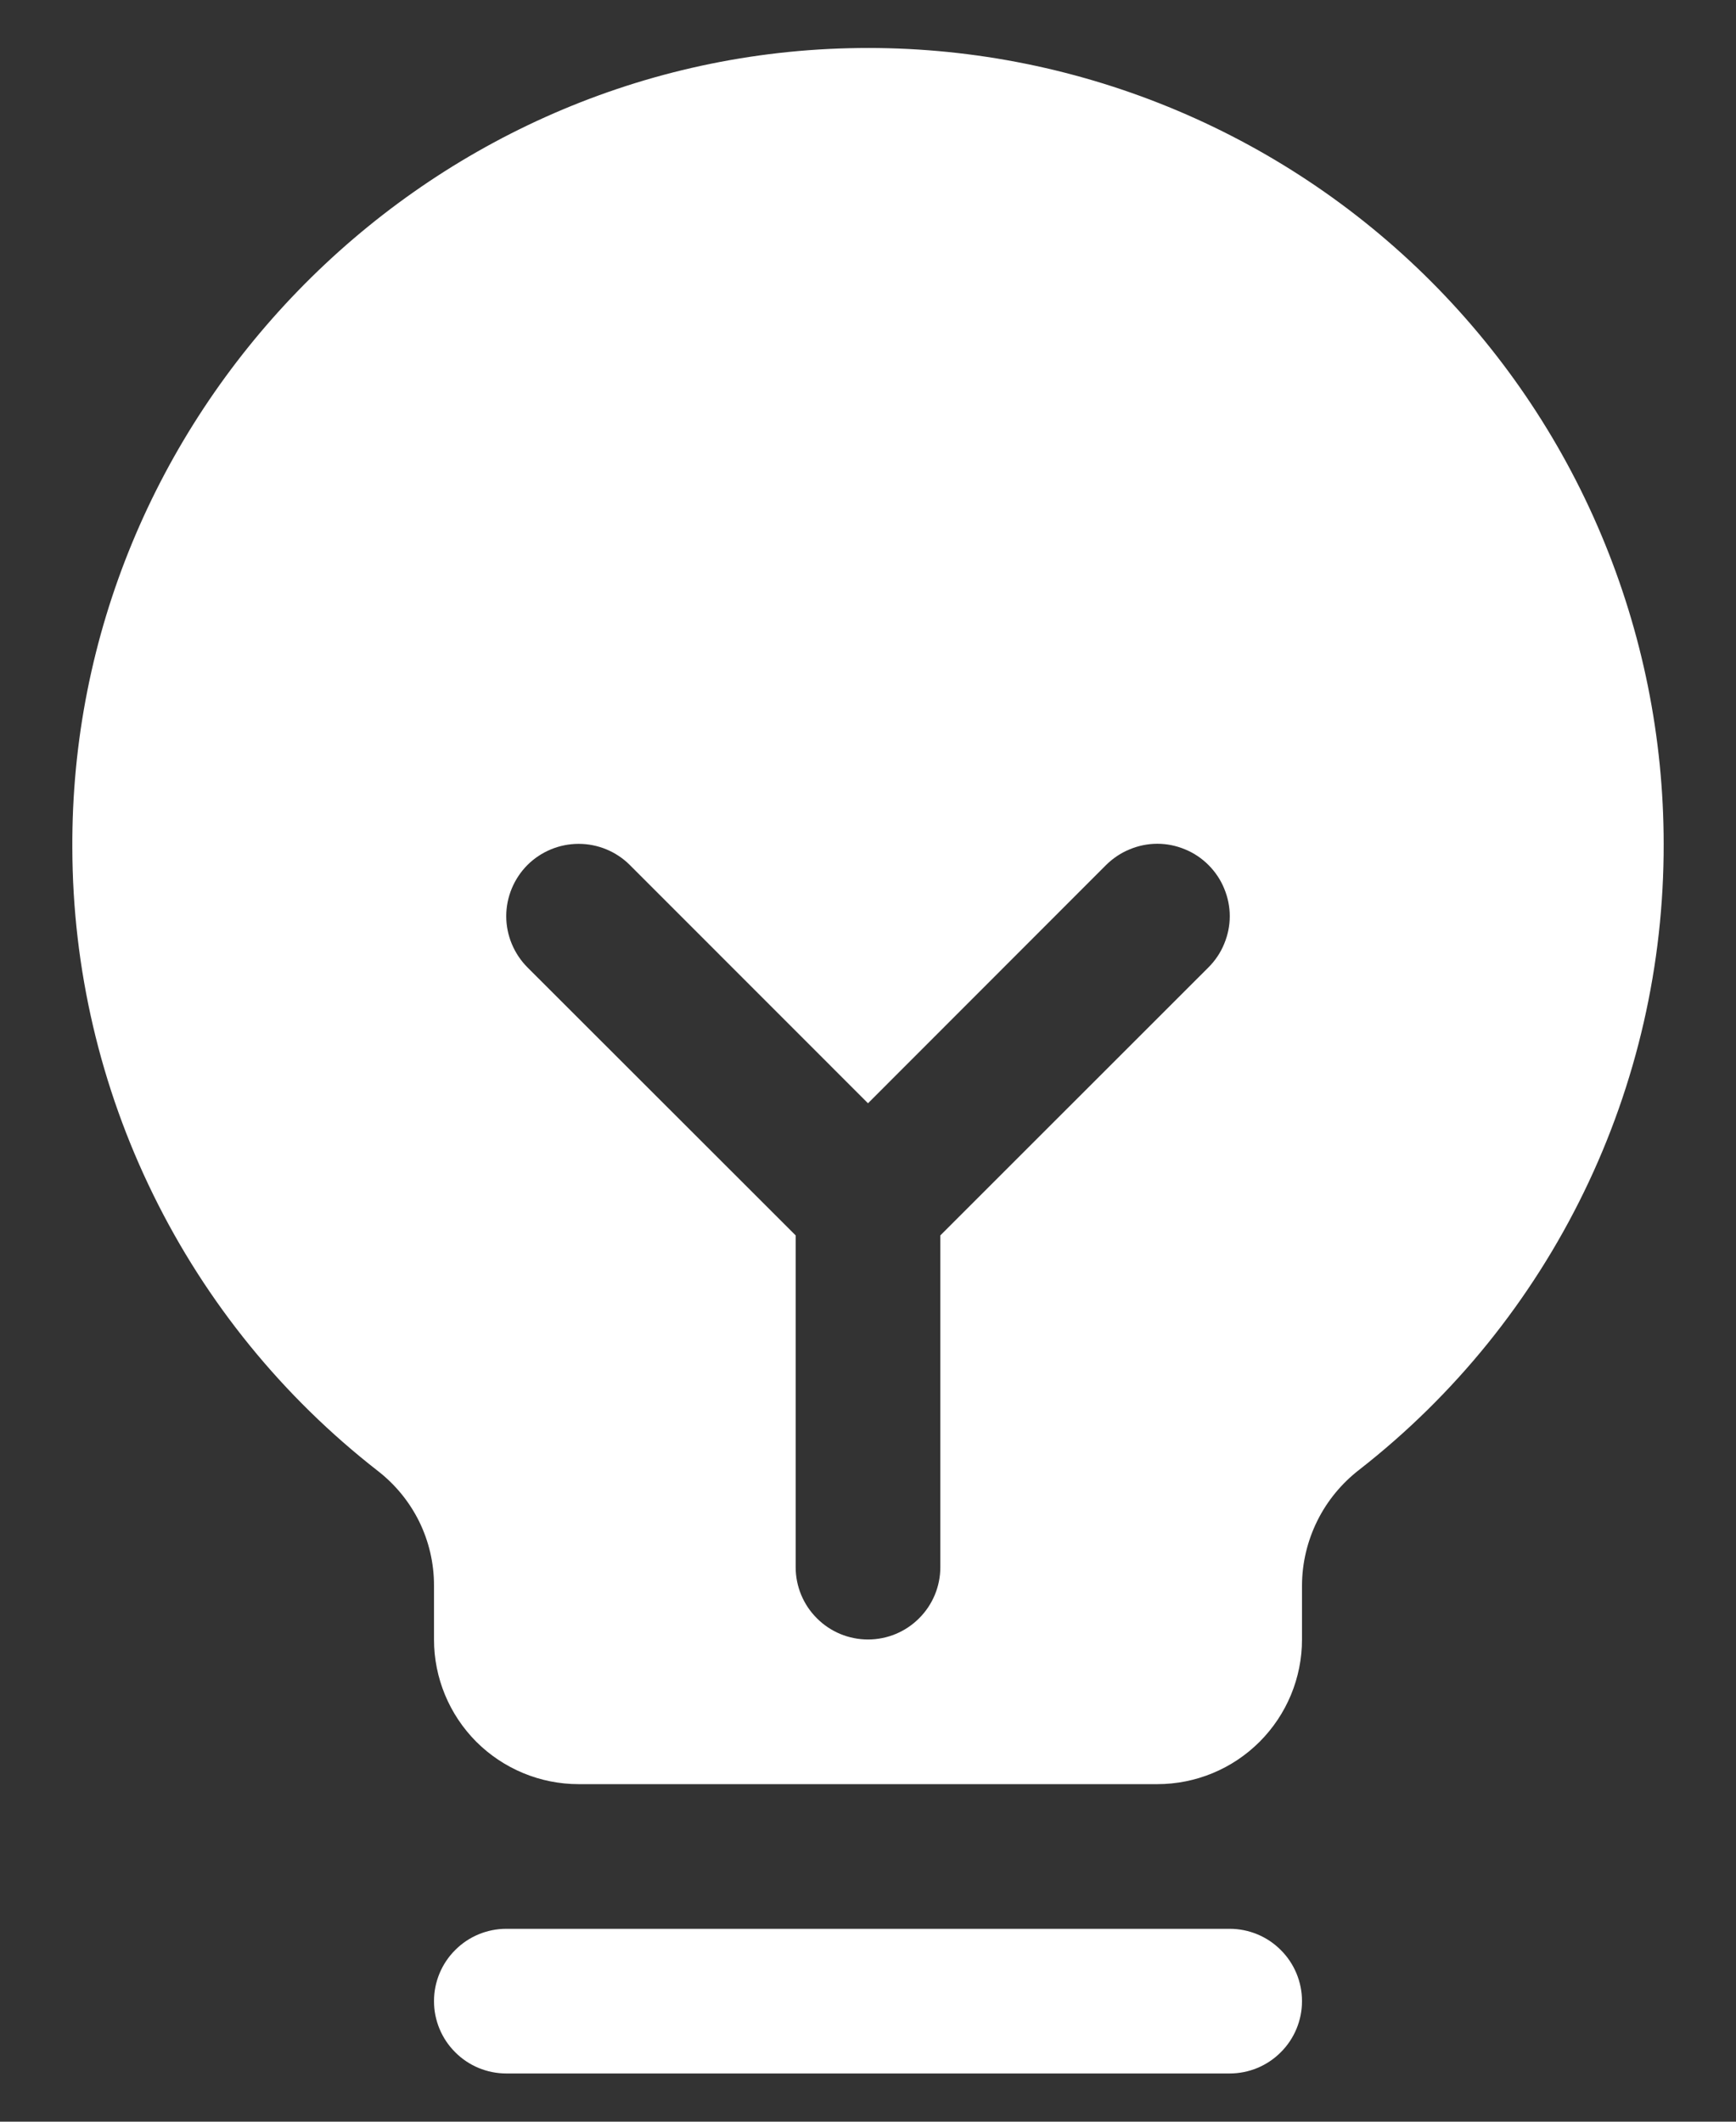 <svg width="18" height="22" viewBox="0 0 18 22" fill="none" xmlns="http://www.w3.org/2000/svg">
<rect x="0" y="0" width="18" height="22" fill="#333333" stroke="none"/>
<path d="M13.5 20.75C13.5 20.949 13.421 21.14 13.28 21.28C13.14 21.421 12.949 21.5 12.75 21.5H5.25C5.051 21.5 4.86 21.421 4.72 21.28C4.579 21.14 4.5 20.949 4.5 20.75C4.5 20.551 4.579 20.36 4.72 20.22C4.86 20.079 5.051 20 5.25 20H12.75C12.949 20 13.14 20.079 13.28 20.22C13.421 20.36 13.5 20.551 13.5 20.75ZM17.25 8.75C17.253 10 16.971 11.235 16.424 12.359C15.877 13.484 15.081 14.469 14.096 15.238C13.912 15.38 13.762 15.561 13.659 15.769C13.556 15.977 13.501 16.205 13.5 16.438V17C13.5 17.398 13.342 17.779 13.06 18.061C12.779 18.342 12.398 18.5 12 18.5H6C5.602 18.5 5.221 18.342 4.939 18.061C4.658 17.779 4.5 17.398 4.5 17V16.438C4.5 16.208 4.447 15.982 4.346 15.776C4.244 15.57 4.097 15.391 3.916 15.251C2.933 14.485 2.137 13.506 1.589 12.388C1.04 11.27 0.753 10.041 0.75 8.796C0.726 4.328 4.337 0.607 8.801 0.5C9.901 0.473 10.995 0.667 12.019 1.07C13.043 1.473 13.976 2.076 14.764 2.845C15.551 3.614 16.177 4.532 16.603 5.546C17.03 6.56 17.25 7.65 17.25 8.75ZM12.53 8.969C12.461 8.9 12.378 8.844 12.287 8.807C12.196 8.769 12.098 8.749 12 8.749C11.901 8.749 11.804 8.769 11.713 8.807C11.622 8.844 11.539 8.9 11.469 8.969L9 11.44L6.53 8.969C6.39 8.829 6.199 8.75 6 8.75C5.801 8.75 5.61 8.829 5.469 8.969C5.329 9.11 5.249 9.301 5.249 9.5C5.249 9.699 5.329 9.89 5.469 10.031L8.25 12.81V16.25C8.25 16.449 8.329 16.64 8.47 16.78C8.61 16.921 8.801 17 9 17C9.199 17 9.39 16.921 9.53 16.78C9.671 16.64 9.75 16.449 9.75 16.25V12.81L12.53 10.031C12.6 9.961 12.656 9.878 12.693 9.787C12.731 9.696 12.751 9.599 12.751 9.5C12.751 9.401 12.731 9.304 12.693 9.213C12.656 9.122 12.6 9.039 12.53 8.969Z" fill="white"/>
</svg>
